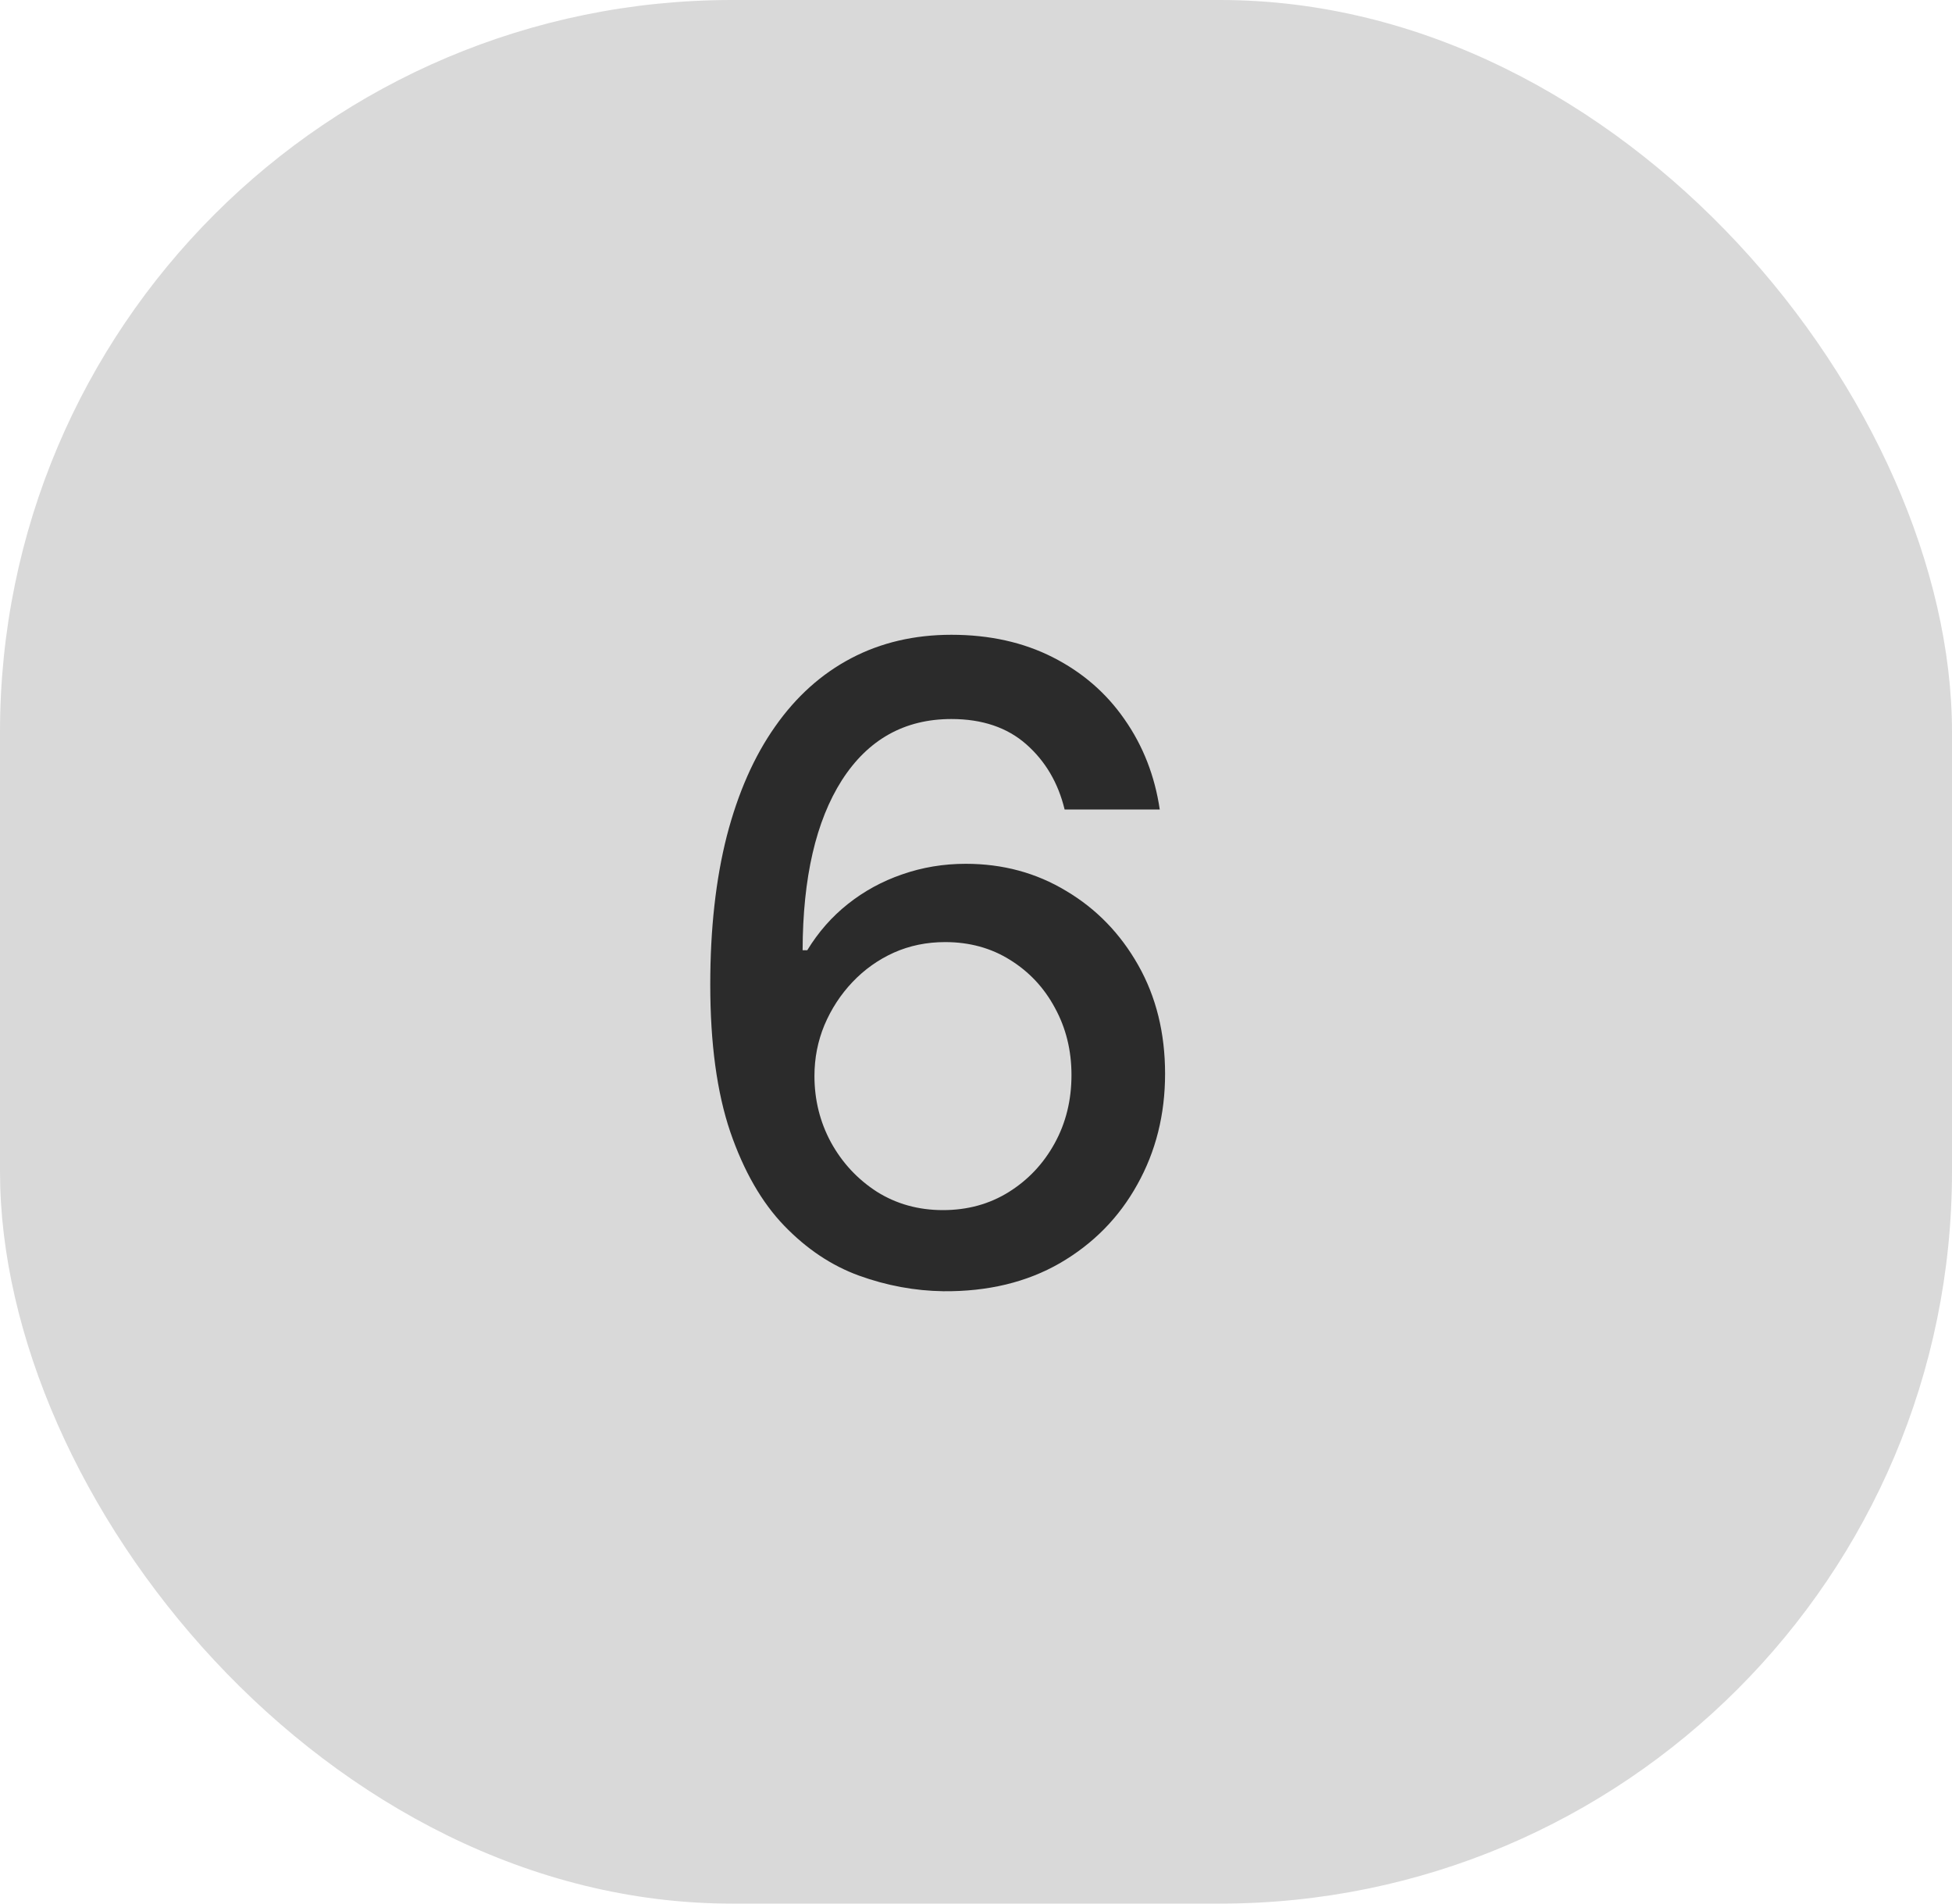 <svg width="80" height="78" viewBox="0 0 80 78" fill="none" xmlns="http://www.w3.org/2000/svg">
<rect width="80" height="78" rx="30" fill="#D9D9D9"/>
<path d="M38.659 52.908C37.492 52.891 36.341 52.678 35.207 52.269C34.082 51.86 33.06 51.178 32.139 50.223C31.219 49.269 30.482 47.986 29.928 46.375C29.382 44.764 29.109 42.753 29.109 40.341C29.109 38.057 29.335 36.029 29.787 34.256C30.247 32.483 30.908 30.988 31.768 29.769C32.629 28.541 33.669 27.608 34.888 26.969C36.106 26.33 37.474 26.01 38.992 26.01C40.551 26.01 41.936 26.317 43.146 26.931C44.356 27.544 45.337 28.392 46.087 29.475C46.845 30.557 47.327 31.789 47.531 33.169H43.632C43.368 32.078 42.844 31.188 42.06 30.497C41.276 29.807 40.253 29.462 38.992 29.462C37.074 29.462 35.578 30.297 34.504 31.968C33.439 33.638 32.902 35.961 32.894 38.935H33.085C33.537 38.194 34.091 37.563 34.747 37.043C35.412 36.514 36.153 36.11 36.972 35.828C37.798 35.539 38.668 35.394 39.58 35.394C41.097 35.394 42.469 35.764 43.696 36.506C44.932 37.239 45.916 38.253 46.649 39.549C47.382 40.844 47.749 42.327 47.749 43.997C47.749 45.668 47.369 47.181 46.611 48.536C45.861 49.891 44.804 50.965 43.44 51.757C42.077 52.541 40.483 52.925 38.659 52.908ZM38.646 49.584C39.652 49.584 40.551 49.337 41.344 48.843C42.136 48.348 42.763 47.684 43.223 46.848C43.683 46.013 43.913 45.08 43.913 44.049C43.913 43.043 43.688 42.127 43.236 41.3C42.793 40.473 42.179 39.817 41.395 39.331C40.619 38.845 39.733 38.602 38.736 38.602C37.977 38.602 37.274 38.747 36.626 39.037C35.987 39.327 35.425 39.727 34.939 40.239C34.453 40.75 34.07 41.338 33.788 42.003C33.516 42.659 33.379 43.354 33.379 44.087C33.379 45.067 33.605 45.975 34.057 46.81C34.517 47.645 35.144 48.319 35.936 48.83C36.737 49.333 37.641 49.584 38.646 49.584Z" fill="black" fill-opacity="0.8"/>
</svg>

